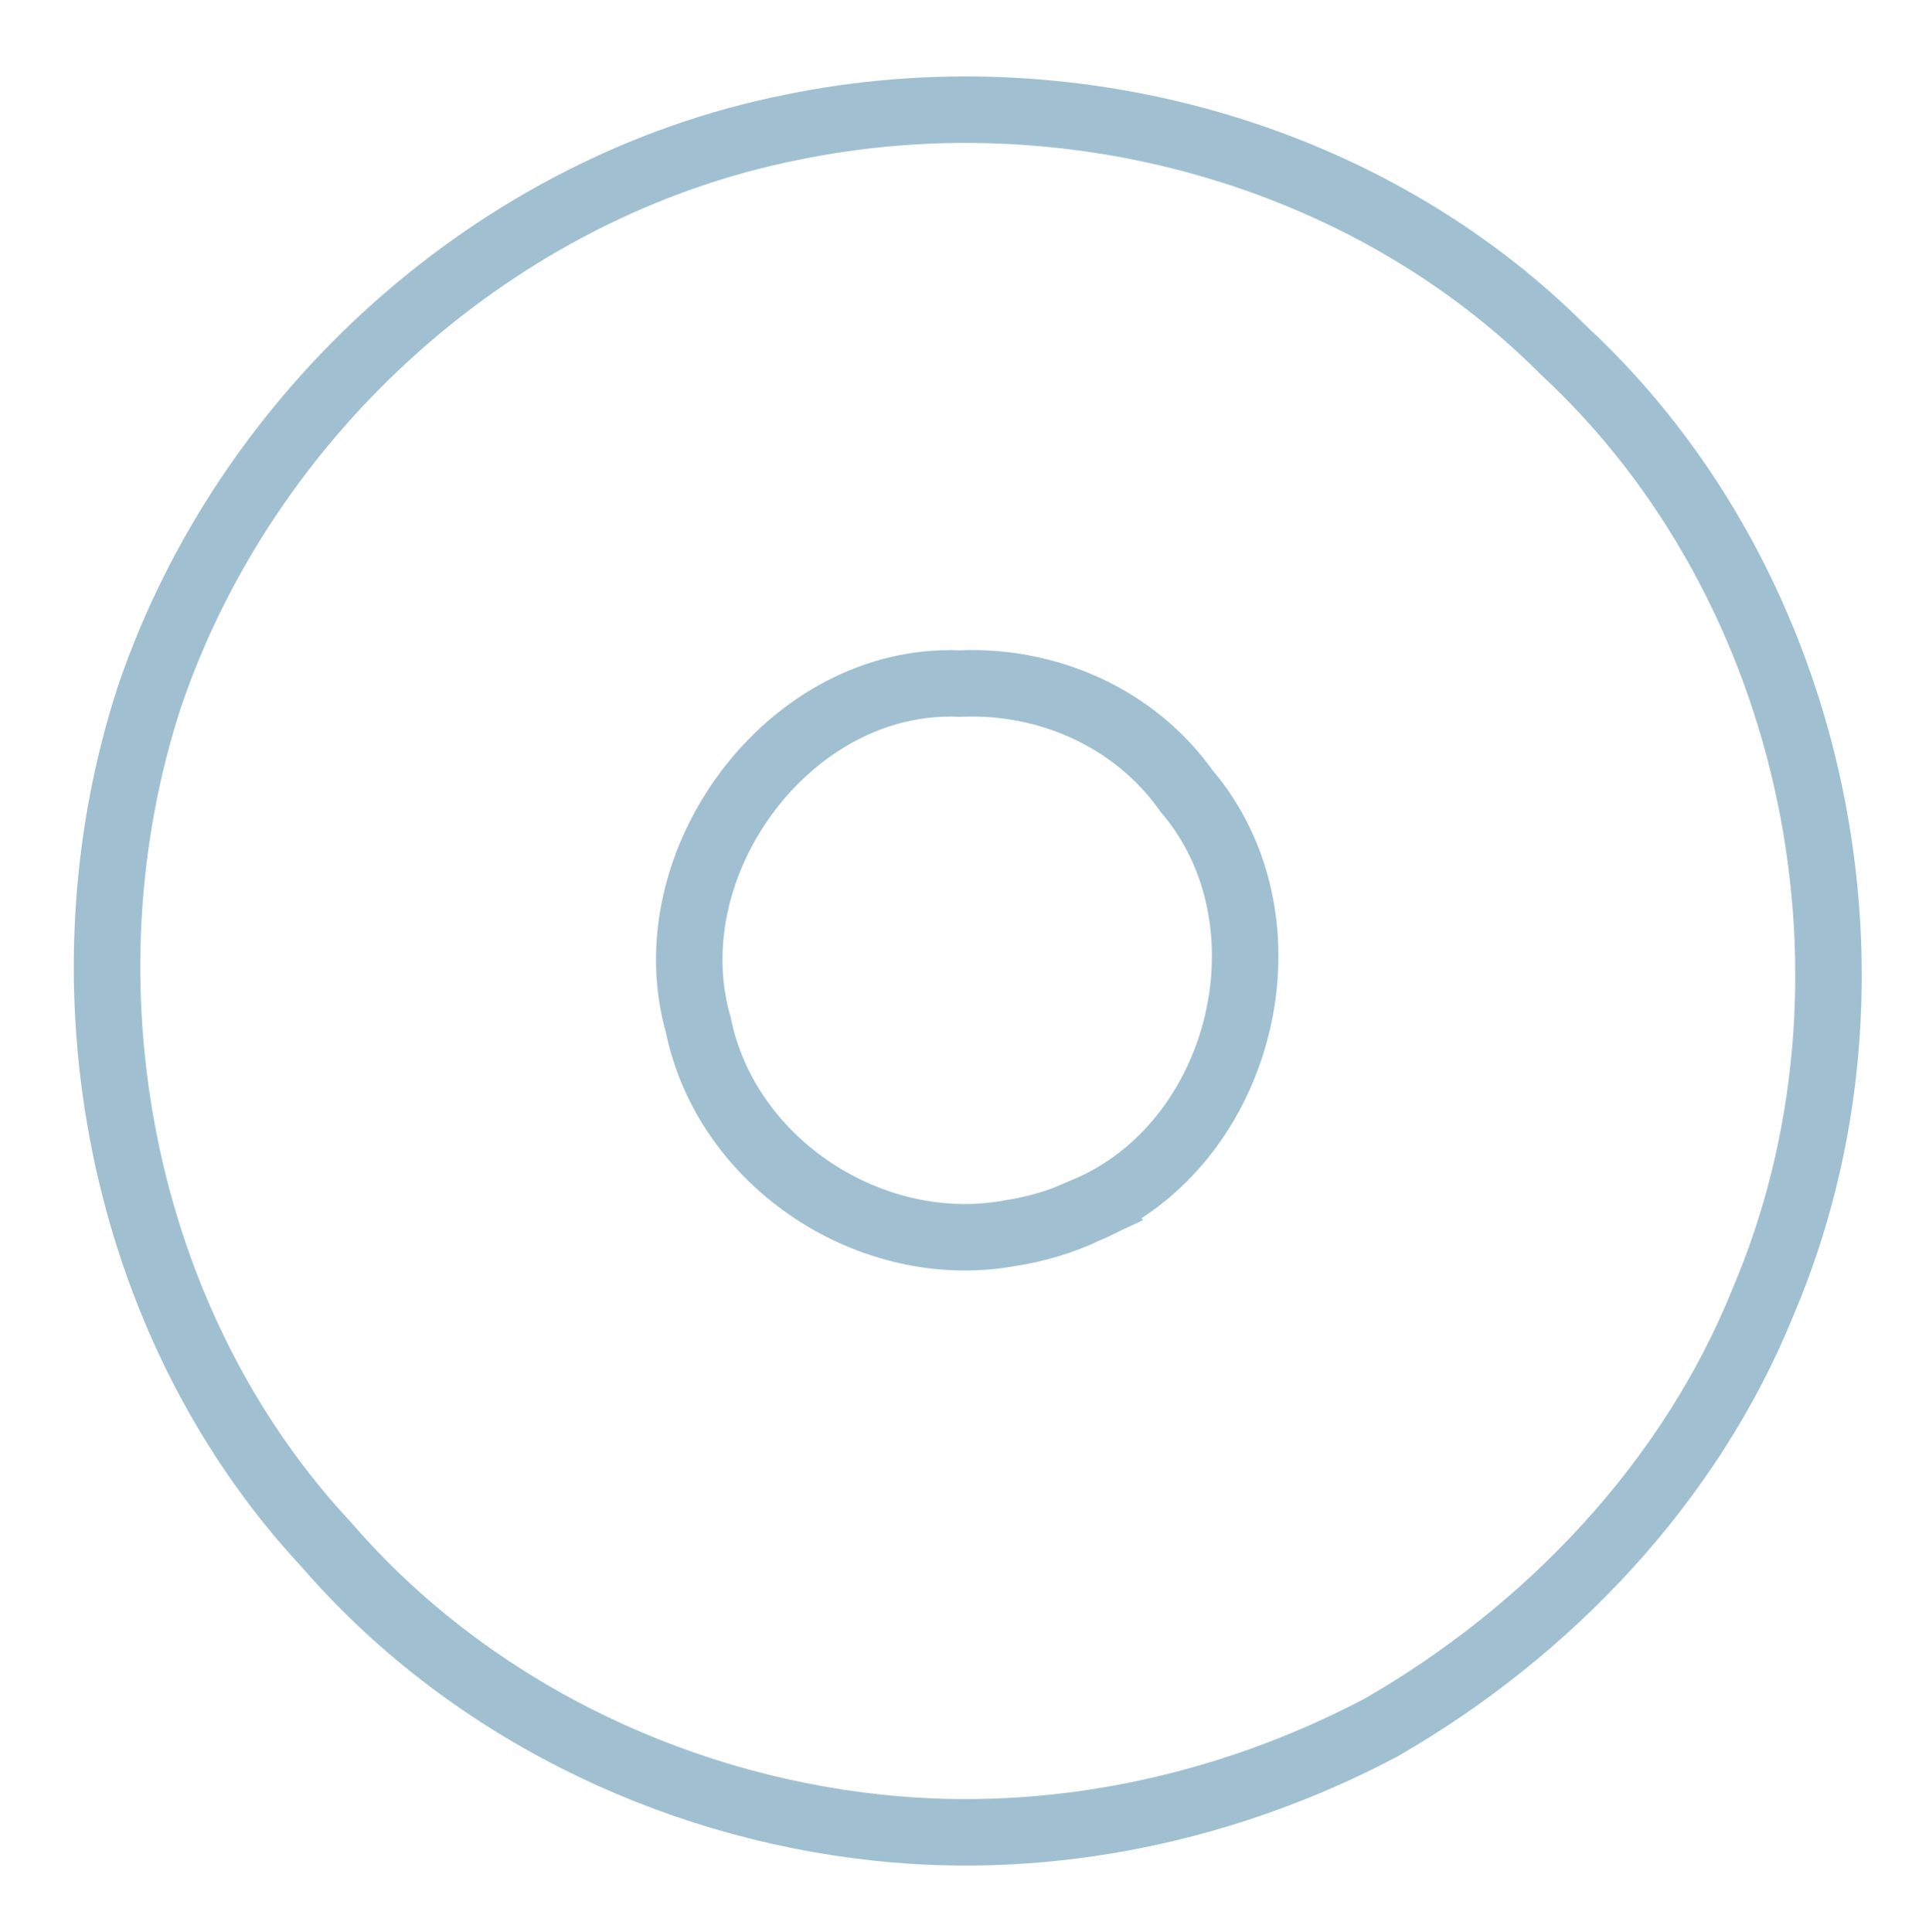 <?xml version="1.0" encoding="UTF-8" standalone="no"?>
<!-- Created with Inkscape (http://www.inkscape.org/) -->

<svg
   width="86.723mm"
   height="86.866mm"
   viewBox="0 0 86.723 86.866"
   version="1.1"
   id="svg5"
   inkscape:version="1.2.2 (b0a8486541, 2022-12-01)"
   sodipodi:docname="grey-emblem-button3-dark.svg"
   xmlns:inkscape="http://www.inkscape.org/namespaces/inkscape"
   xmlns:sodipodi="http://sodipodi.sourceforge.net/DTD/sodipodi-0.dtd"
   xmlns="http://www.w3.org/2000/svg"
   xmlns:svg="http://www.w3.org/2000/svg">
  <sodipodi:namedview
     id="namedview7"
     pagecolor="#ffffff"
     bordercolor="#666666"
     borderopacity="1.0"
     inkscape:pageshadow="2"
     inkscape:pageopacity="0.0"
     inkscape:pagecheckerboard="0"
     inkscape:document-units="mm"
     showgrid="false"
     inkscape:zoom="2.0359279"
     inkscape:cx="114.44413"
     inkscape:cy="185.66473"
     inkscape:window-width="1503"
     inkscape:window-height="934"
     inkscape:window-x="0"
     inkscape:window-y="0"
     inkscape:window-maximized="1"
     inkscape:current-layer="layer1"
     inkscape:showpageshadow="2"
     inkscape:deskcolor="#d1d1d1" />
  <defs
     id="defs2" />
  <g
     inkscape:label="Layer 1"
     inkscape:groupmode="layer"
     id="layer1"
     transform="translate(-59.997,-65.112)">
    <g
       transform="matrix(0.826,0,0,0.826,49.517,54.2)"
       id="g1235"
       style="fill:none;stroke:#a0c0d2;stroke-width:3.62;stroke-dasharray:none;stroke-opacity:0.996">
      <path
         d="M 60.451,112.69 C 49.007,111.465 38.018,106.046 30.462,97.299 19.144,85.169 15.716,66.761 20.823,51.132 c 5.253,-15.478 18.879,-27.794 34.967,-30.994 14.885,-3.068 31.215,1.308 42.014,12.153 13.875,12.863 18.246,34.448 10.838,51.797 -3.956,9.797 -11.683,17.919 -20.779,23.15 -8.377,4.424 -17.969,6.467 -27.413,5.452 z M 71.804,79.08 c 8.553,-3.619 11.517,-15.723 5.467,-22.813 -2.805,-3.966 -7.537,-6.062 -12.345,-5.849 -9.253,-0.397 -16.753,9.784 -14.23,18.589 1.543,7.551 9.453,12.699 16.966,11.326 1.431,-0.217 2.832,-0.636 4.143,-1.252 z"
         fill="#4d4d4d"
         id="path1233"
         style="fill:none;stroke:#a0c0d2;stroke-width:3.62;stroke-dasharray:none;stroke-opacity:0.996" />
    </g>
  </g>
</svg>
